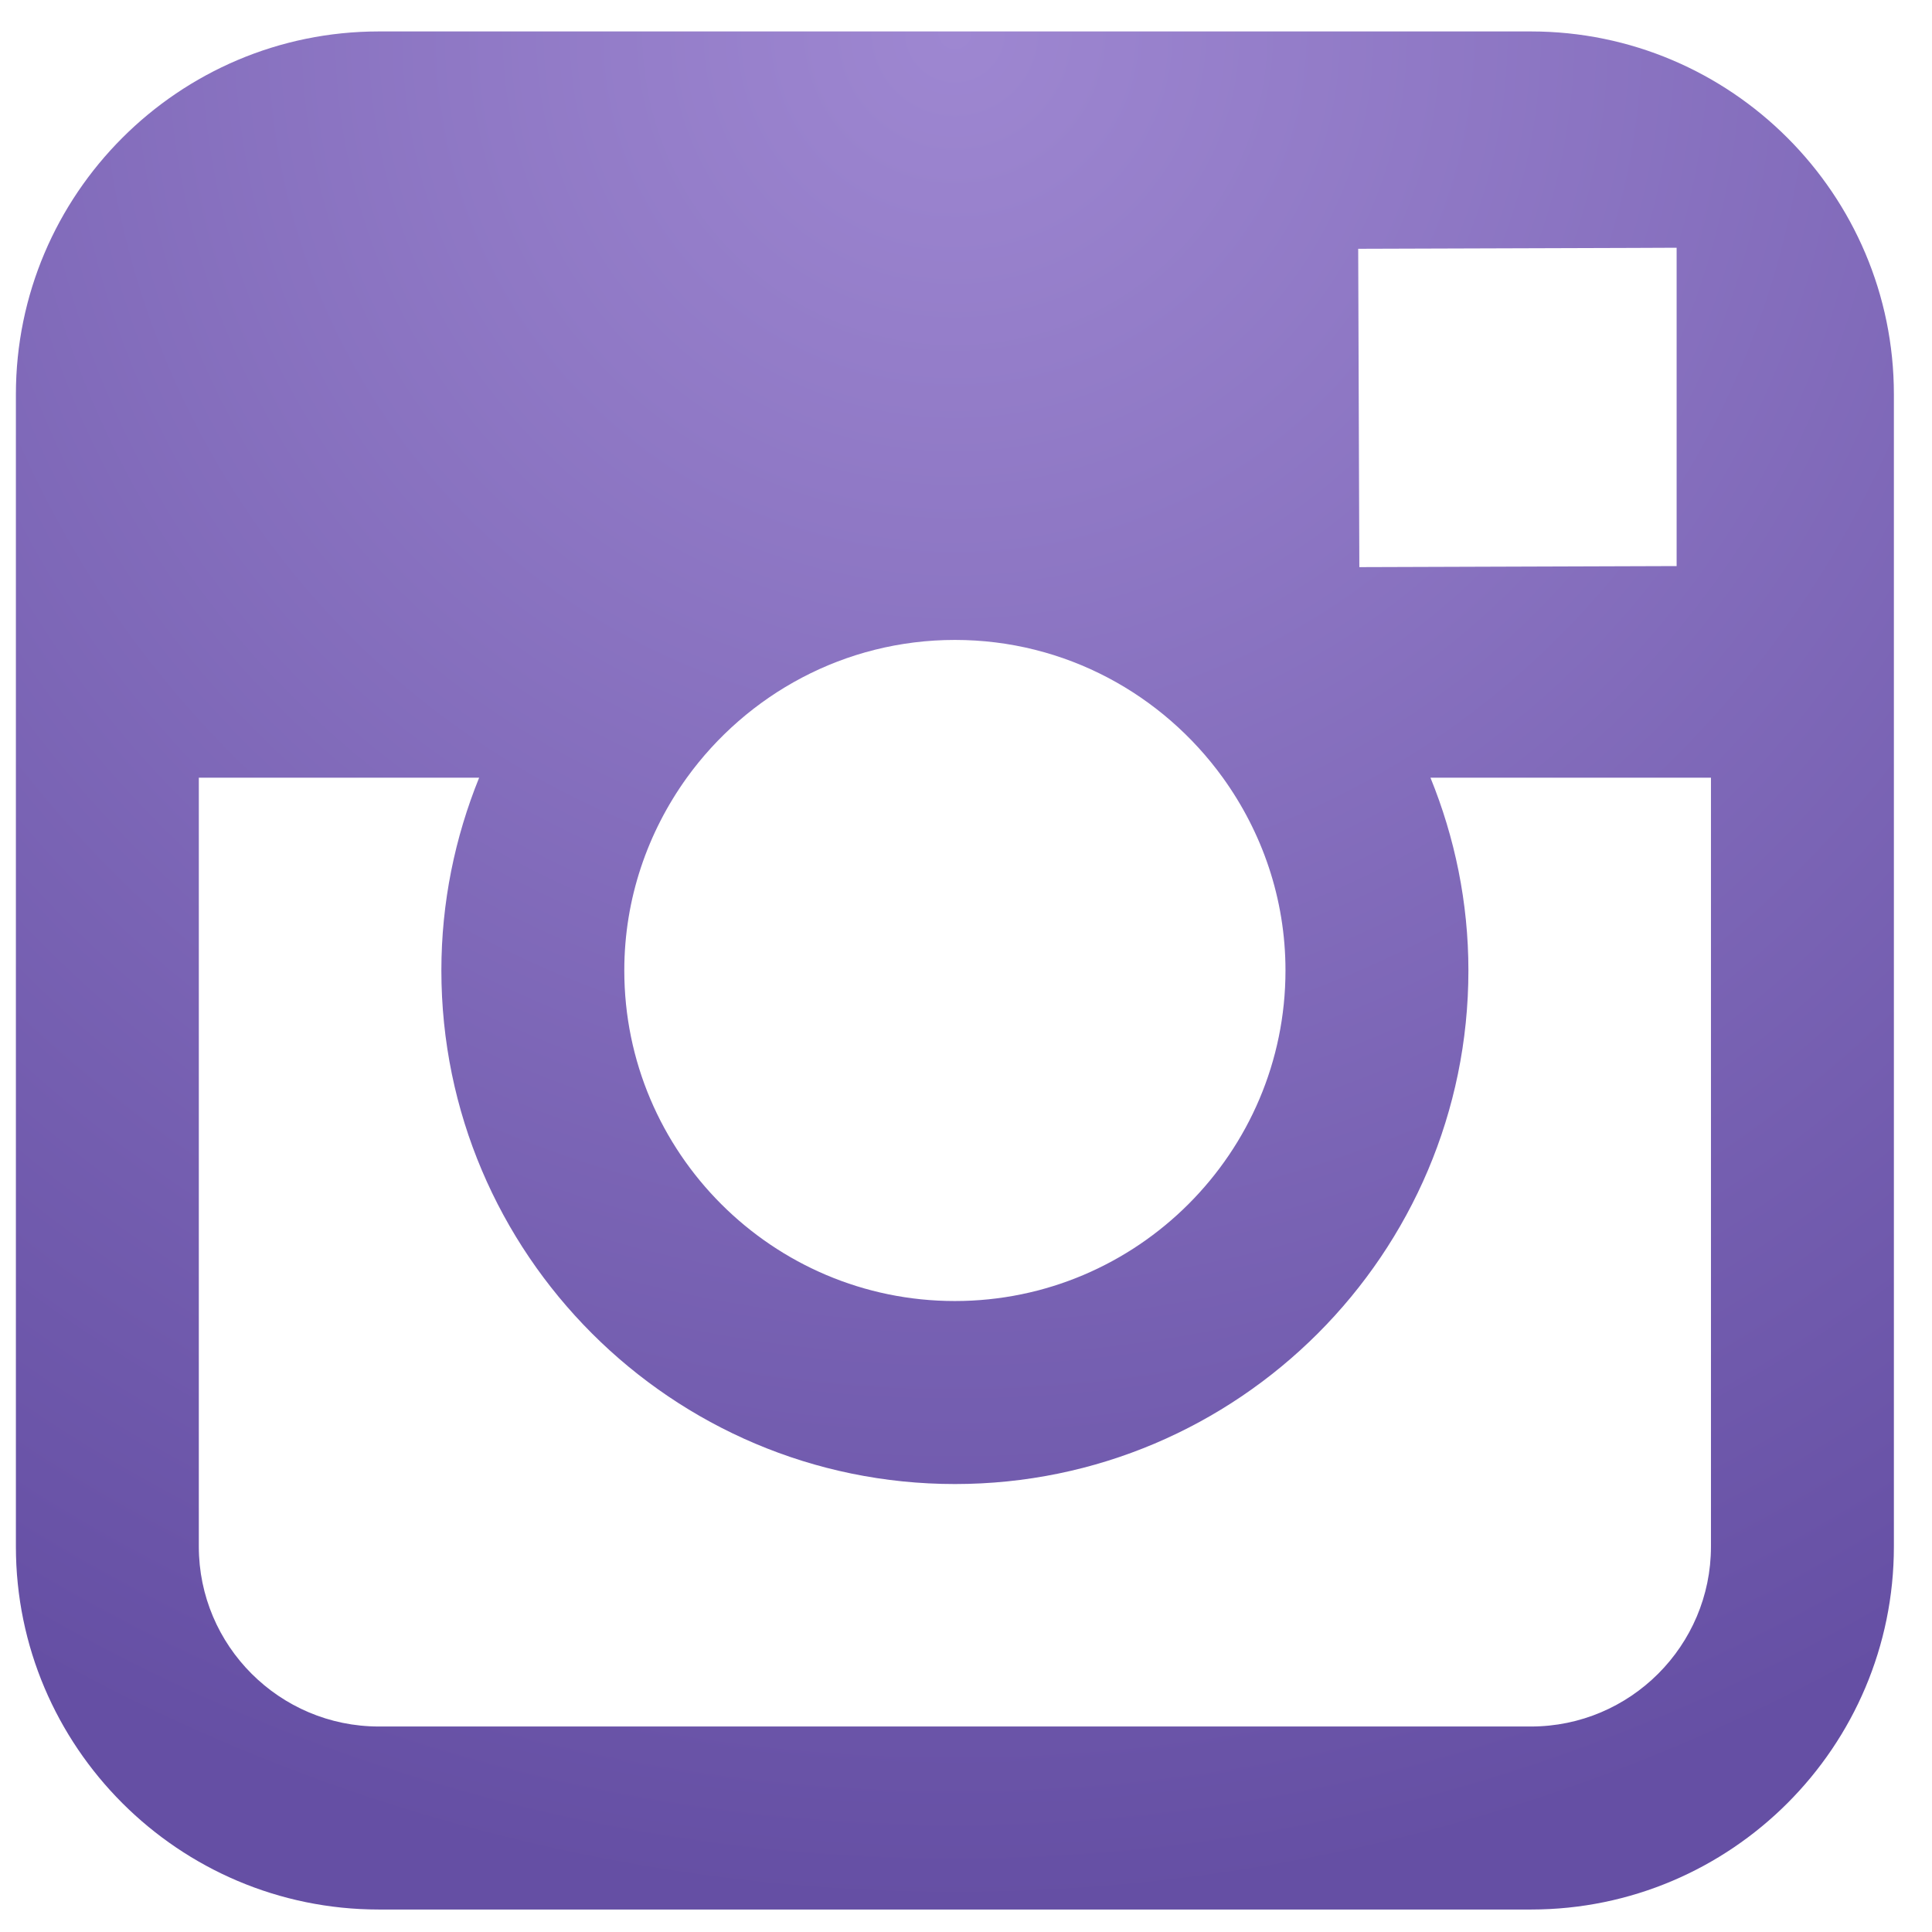 <?xml version="1.0" encoding="UTF-8"?>
<svg width="22px" height="22px" viewBox="0 0 22 22" version="1.1" xmlns="http://www.w3.org/2000/svg" xmlns:xlink="http://www.w3.org/1999/xlink">
    <!-- Generator: Sketch 48.2 (47327) - http://www.bohemiancoding.com/sketch -->
    <title>38-instagram</title>
    <desc>Created with Sketch.</desc>
    <defs>
        <radialGradient cx="50%" cy="0%" fx="50%" fy="0%" r="100%" gradientTransform="translate(0.5,0),scale(1,1),rotate(90),translate(-0.5,-0)" id="radialGradient-1">
            <stop stop-color="#9E87D1" offset="0%"></stop>
            <stop stop-color="#654FA4" offset="100%"></stop>
        </radialGradient>
    </defs>
    <g id="ico-site" stroke="none" stroke-width="1" fill="none" fill-rule="evenodd" transform="translate(-260, -14015)">
        <g id="38-instagram" transform="translate(260, 14015)" fill="url(#radialGradient-1)">
            <path d="M17.433,0.358 L4.314,0.358 C2.035,0.358 0.181,2.212 0.181,4.491 L0.181,8.857 L0.181,17.611 C0.181,19.89 2.035,21.744 4.314,21.744 L17.434,21.744 C19.713,21.744 21.566,19.89 21.566,17.611 L21.566,8.856 L21.566,4.491 C21.566,2.212 19.712,0.358 17.433,0.358 L17.433,0.358 Z M18.619,2.823 L19.092,2.821 L19.092,3.292 L19.092,6.446 L15.479,6.458 L15.466,2.833 L18.619,2.823 L18.619,2.823 Z M7.821,8.856 C8.506,7.908 9.617,7.287 10.874,7.287 C12.13,7.287 13.241,7.908 13.925,8.856 C14.371,9.475 14.638,10.231 14.638,11.051 C14.638,13.126 12.948,14.815 10.873,14.815 C8.797,14.815 7.109,13.126 7.109,11.051 C7.109,10.231 7.376,9.475 7.821,8.856 L7.821,8.856 Z M19.483,17.611 C19.483,18.741 18.563,19.66 17.433,19.66 L4.314,19.66 C3.184,19.66 2.264,18.741 2.264,17.611 L2.264,8.856 L5.456,8.856 C5.181,9.534 5.026,10.275 5.026,11.051 C5.026,14.275 7.649,16.899 10.874,16.899 C14.098,16.899 16.721,14.275 16.721,11.051 C16.721,10.275 16.565,9.534 16.289,8.856 L19.483,8.856 L19.483,17.611 L19.483,17.611 Z" id="Shape"></path>
        </g>
    </g>
</svg>